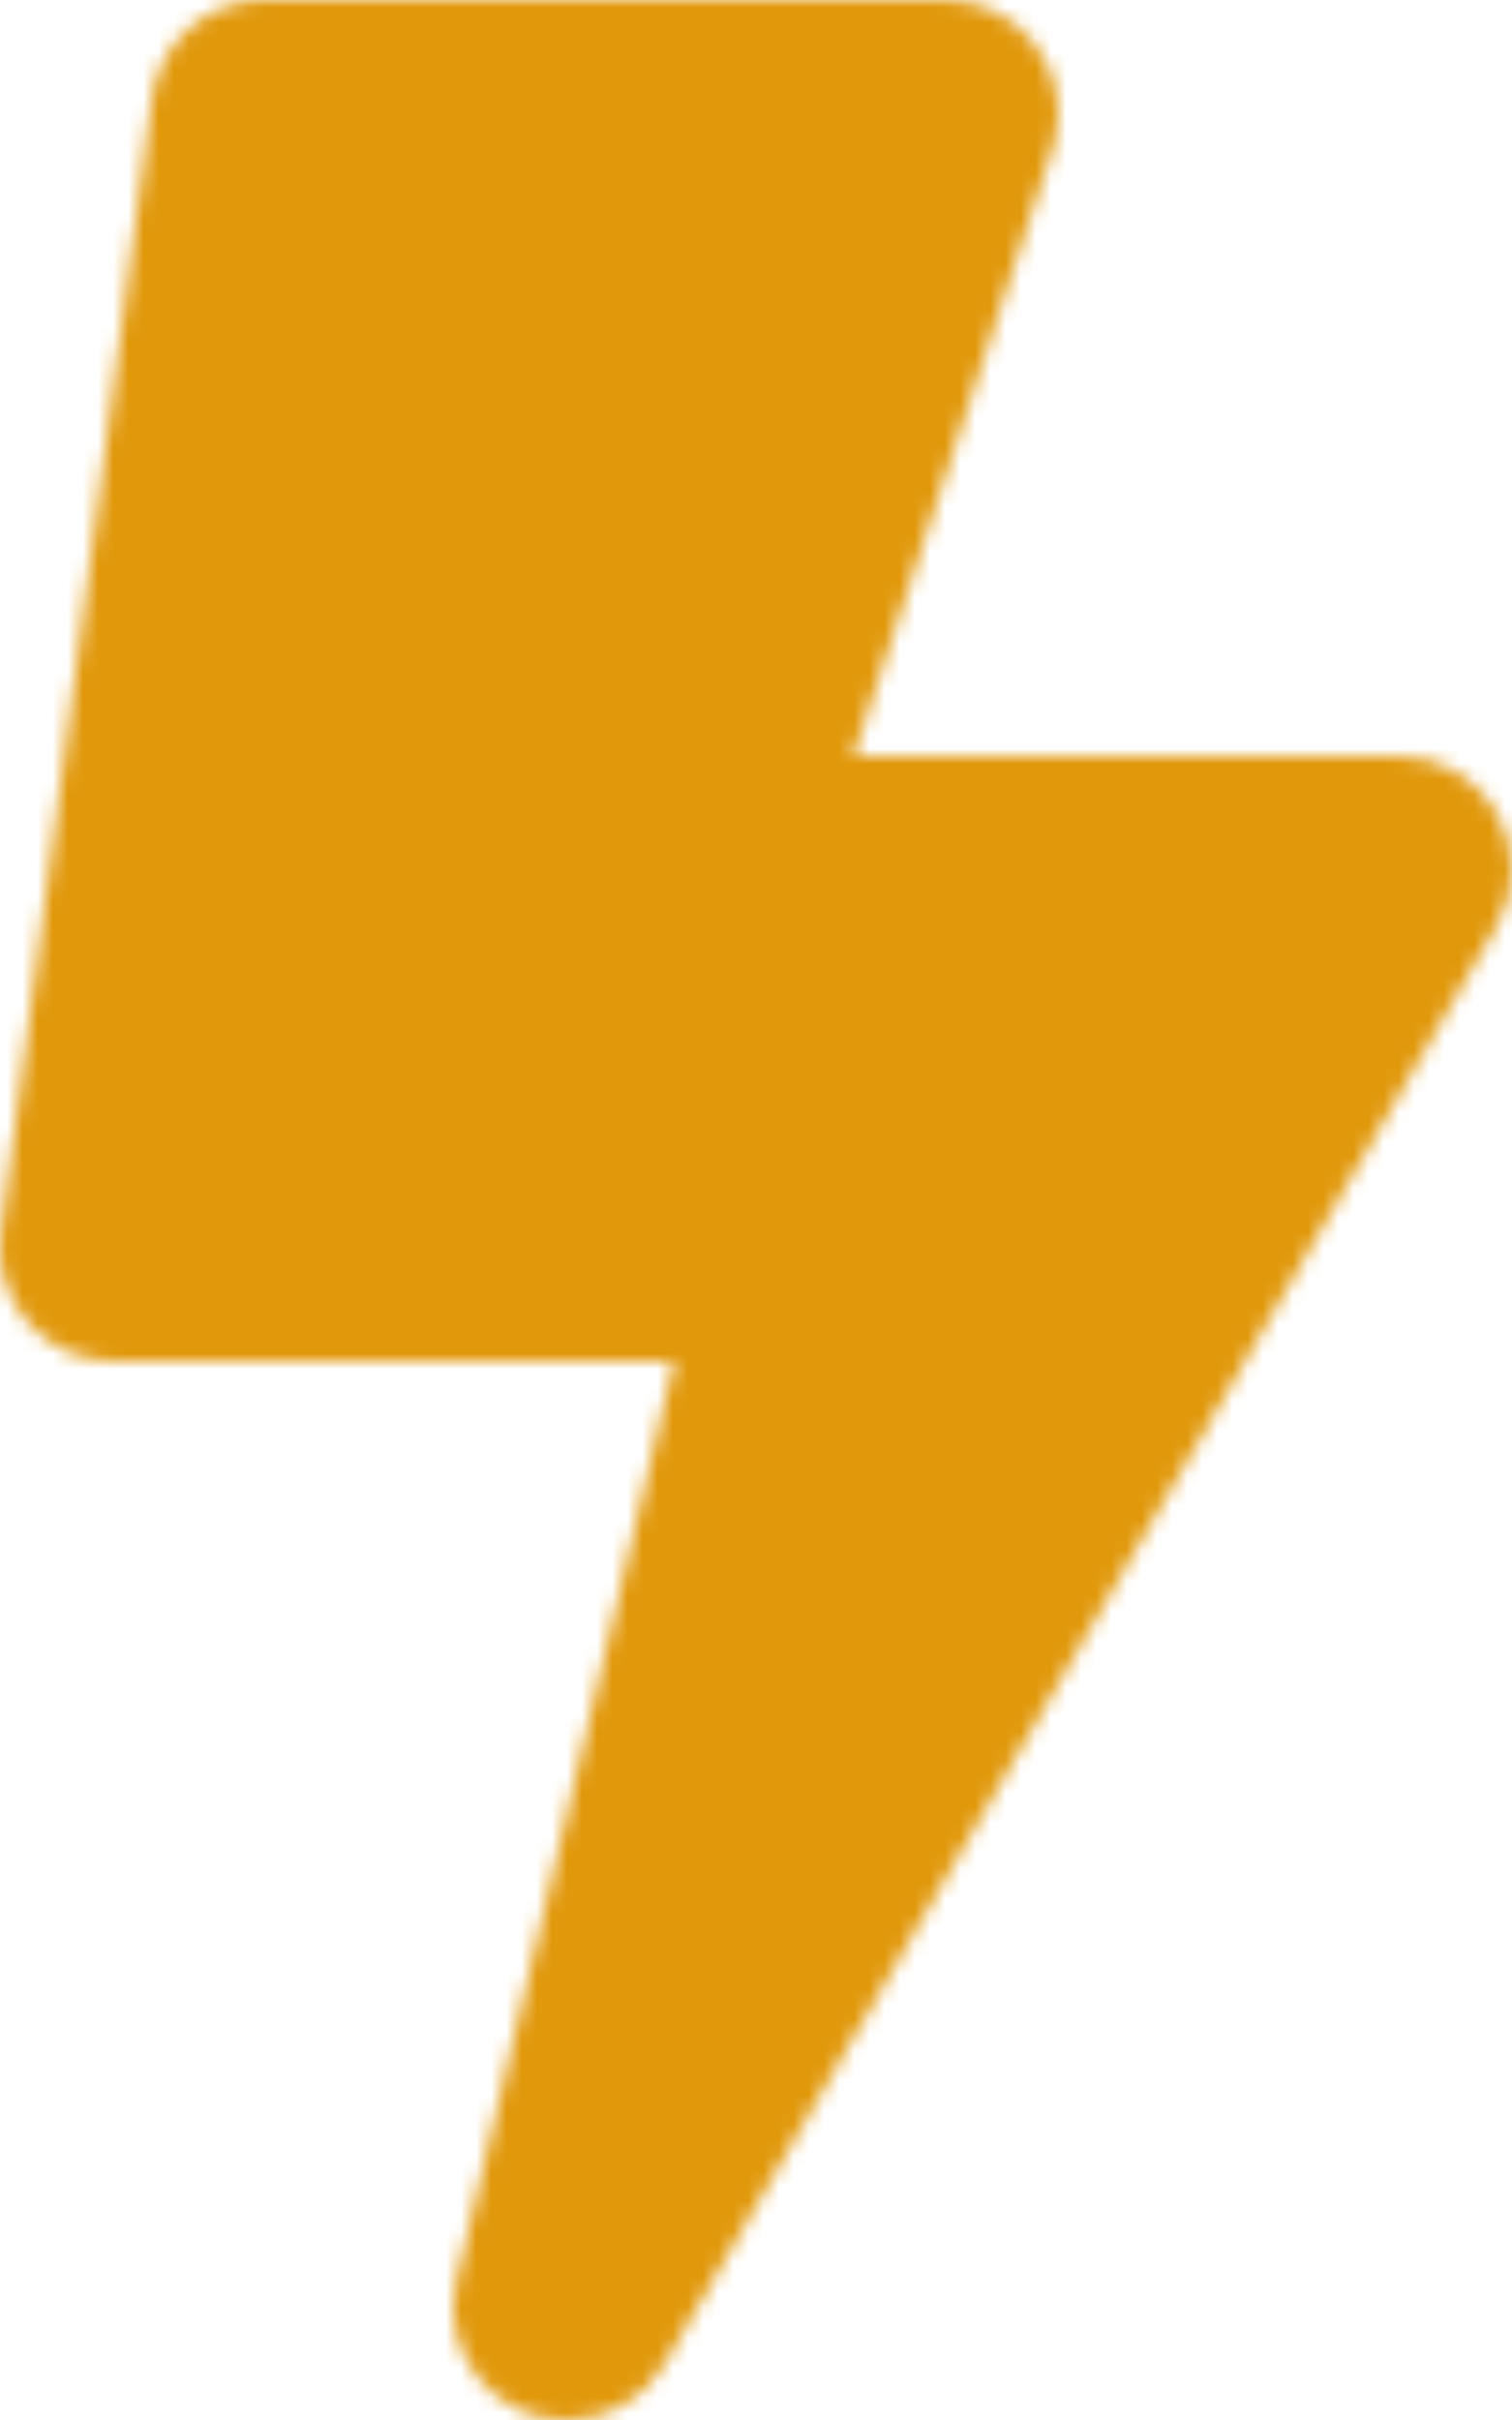 <svg width="100" height="160" viewBox="0 0 100 160" fill="none" xmlns="http://www.w3.org/2000/svg">
<mask id="mask0" mask-type="alpha" maskUnits="userSpaceOnUse" x="0" y="0" width="100" height="160">
<g clip-path="url(#clip0)">
<path d="M92.5 50H56.438L69.75 9.438C71 4.688 67.406 0 62.5 0H17.5C13.75 0 10.562 2.781 10.062 6.5L0.063 81.5C-0.531 86 2.969 90 7.5 90H44.594L30.188 150.781C29.062 155.531 32.688 160 37.469 160C40.094 160 42.594 158.625 43.969 156.25L98.969 61.25C101.875 56.281 98.281 50 92.5 50Z" fill="black"/>
</g>
</mask>
<g mask="url(#mask0)">
<ellipse cx="49.5" cy="72" rx="103.5" ry="97" fill="#E1980B"/>
</g>
<defs>
<clipPath id="clip0">
<rect width="100" height="160" fill="white"/>
</clipPath>
</defs>
</svg>
